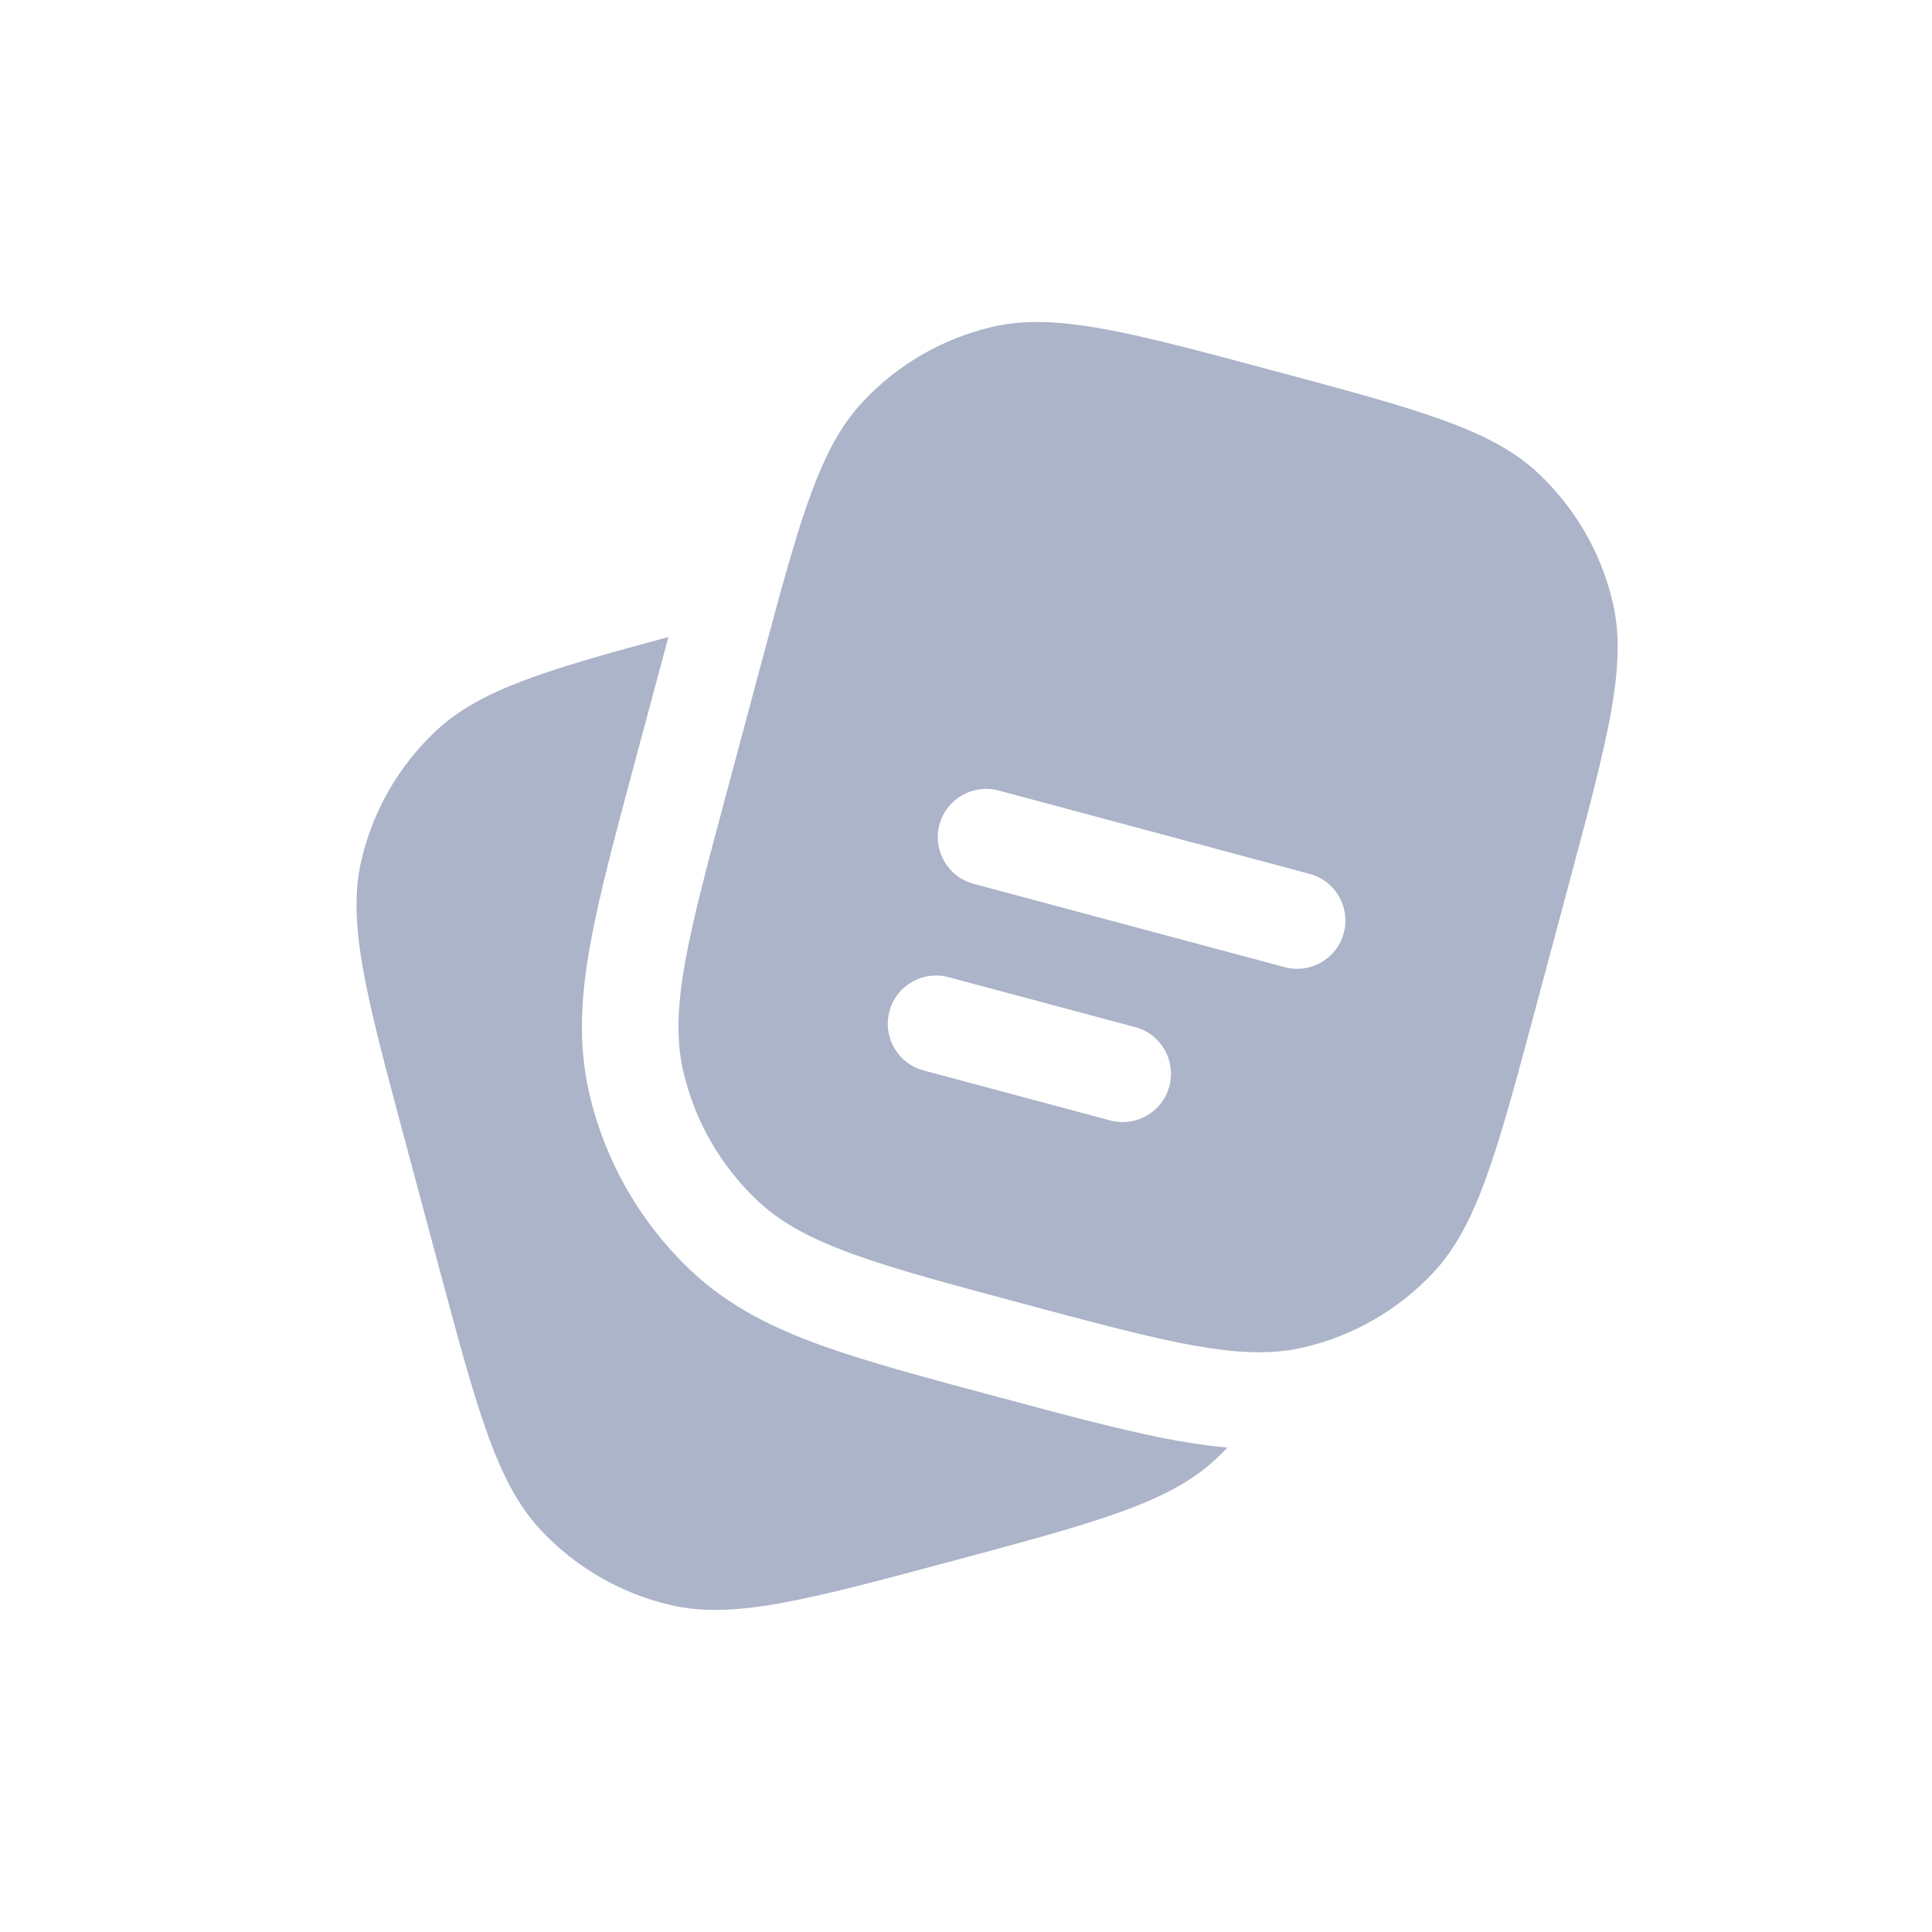<svg width="28" height="28" viewBox="0 0 28 28" fill="none" xmlns="http://www.w3.org/2000/svg">
<g clip-path="url(#clip0_6194_1655)">
<path d="M5.871 16.535L6.354 18.338C6.918 20.443 7.2 21.495 7.84 22.178C8.344 22.716 8.998 23.094 9.717 23.261C10.627 23.474 11.68 23.192 13.784 22.628C15.889 22.064 16.942 21.782 17.624 21.143C17.681 21.09 17.736 21.035 17.789 20.979C17.477 20.952 17.162 20.902 16.843 20.839C16.193 20.709 15.421 20.503 14.508 20.258L14.408 20.231L14.385 20.225C13.392 19.959 12.562 19.736 11.899 19.497C11.202 19.245 10.569 18.934 10.031 18.431C9.29 17.737 8.771 16.839 8.541 15.85C8.374 15.132 8.421 14.429 8.552 13.699C8.677 13 8.901 12.163 9.17 11.159L9.17 11.159L9.669 9.298L9.687 9.232C7.894 9.715 6.951 10.001 6.321 10.59C5.782 11.095 5.405 11.748 5.238 12.467C5.025 13.378 5.307 14.43 5.871 16.535Z" fill="#ABB4C8"/>
<path fill-rule="evenodd" clip-rule="evenodd" d="M22.74 12.801L22.257 14.604C21.693 16.709 21.411 17.761 20.772 18.444C20.267 18.983 19.614 19.36 18.895 19.527C18.805 19.548 18.714 19.565 18.62 19.576C17.766 19.681 16.724 19.402 14.827 18.894C12.722 18.33 11.67 18.048 10.987 17.409C10.448 16.904 10.071 16.251 9.904 15.532C9.691 14.621 9.973 13.569 10.537 11.464L11.02 9.661C11.101 9.358 11.177 9.077 11.248 8.816C11.673 7.261 11.958 6.405 12.506 5.821C13.01 5.282 13.664 4.905 14.383 4.737C15.293 4.525 16.346 4.807 18.451 5.371C20.555 5.935 21.608 6.217 22.29 6.856C22.829 7.361 23.206 8.014 23.374 8.733C23.586 9.644 23.304 10.696 22.74 12.801ZM13.615 11.952C13.715 11.579 14.099 11.357 14.473 11.457L18.98 12.665C19.354 12.765 19.575 13.149 19.475 13.522C19.375 13.896 18.991 14.117 18.618 14.017L14.11 12.809C13.737 12.709 13.515 12.326 13.615 11.952ZM12.89 14.656C12.99 14.283 13.374 14.061 13.748 14.162L16.452 14.886C16.826 14.986 17.047 15.37 16.947 15.743C16.847 16.117 16.463 16.338 16.09 16.238L13.385 15.514C13.012 15.414 12.79 15.03 12.89 14.656Z" fill="#ABB4C8"/>
</g>
<defs>
<clipPath id="clip0_6194_1655">
<rect width="28" height="28" fill="white"/>
</clipPath>
</defs>
</svg>
